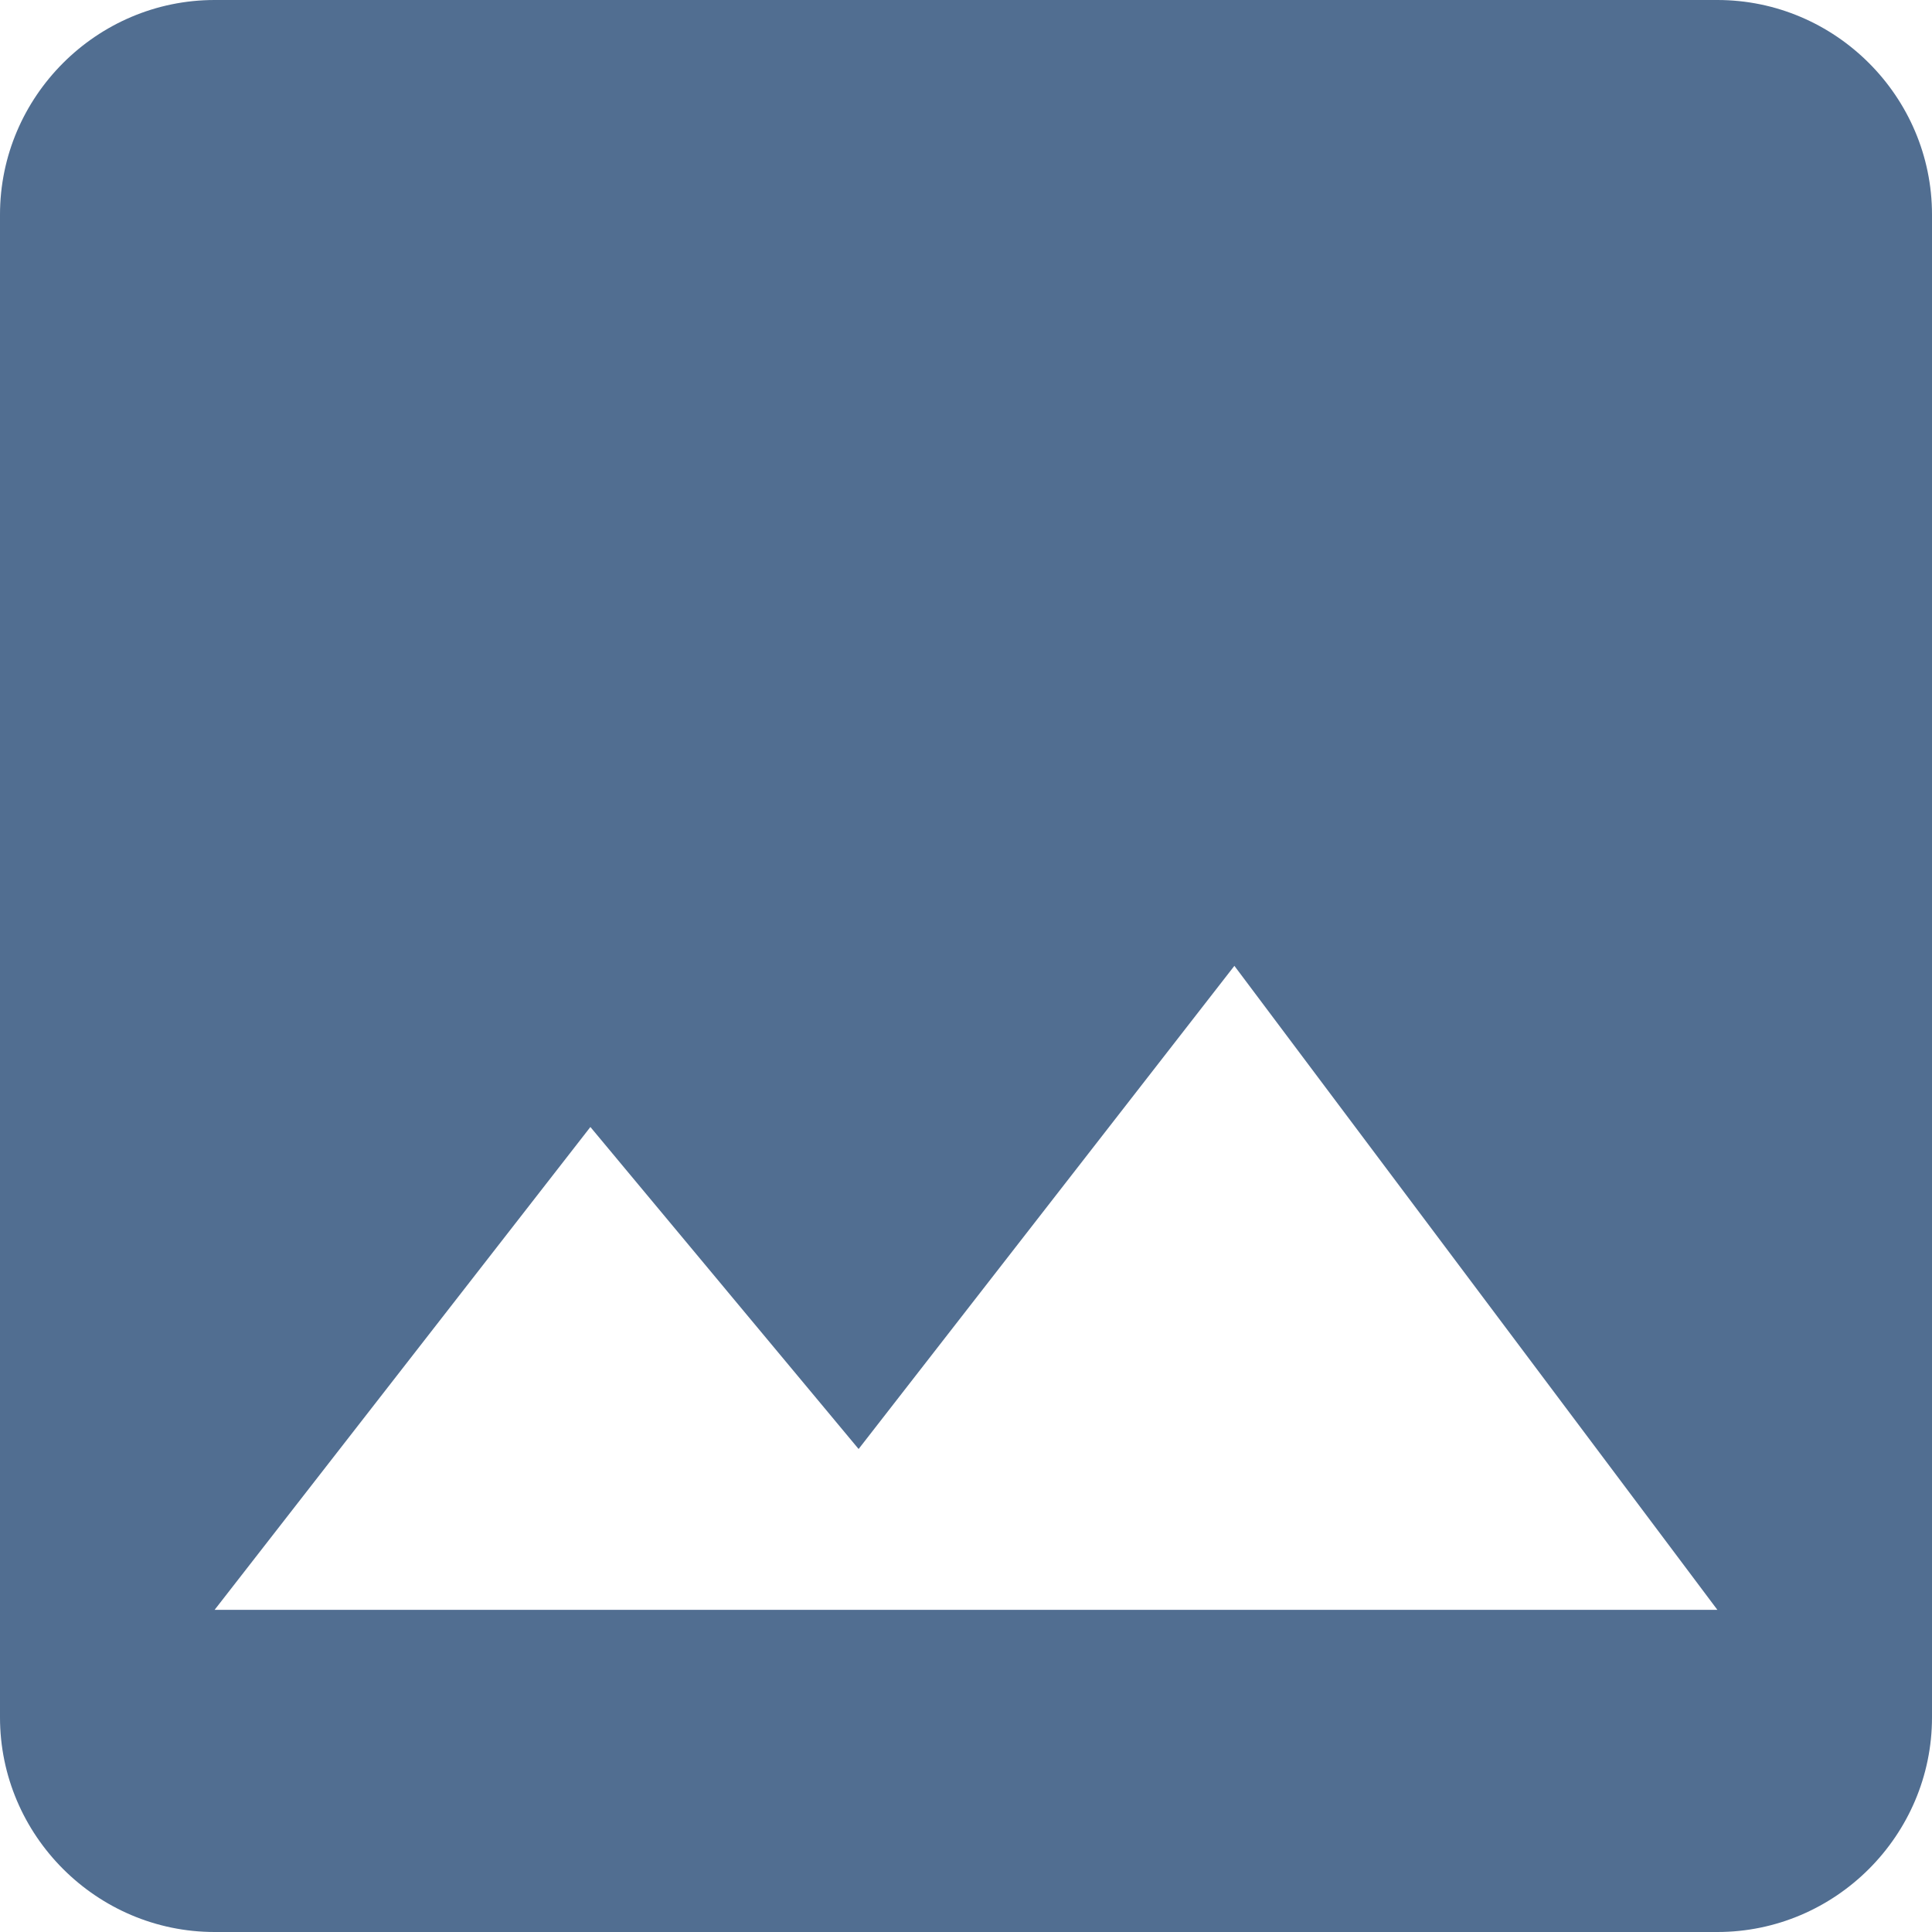 <svg xmlns="http://www.w3.org/2000/svg" xmlns:xlink="http://www.w3.org/1999/xlink" width="12px" height="12px">
    <path fill-rule="evenodd"  fill="rgb(81, 110, 145)"
          d="M12.000,10.667 L12.000,1.333 C12.000,0.600 11.400,-0.000 10.667,-0.000 L1.333,-0.000 C0.600,-0.000 0.000,0.600 0.000,1.333 L0.000,10.667 C0.000,11.400 0.600,12.000 1.333,12.000 L10.667,12.000 C11.400,12.000 12.000,11.400 12.000,10.667 ZM3.667,7.000 L5.333,9.000 L7.667,5.999 L10.667,9.999 L1.333,9.999 L3.667,7.000 Z"/>
</svg>